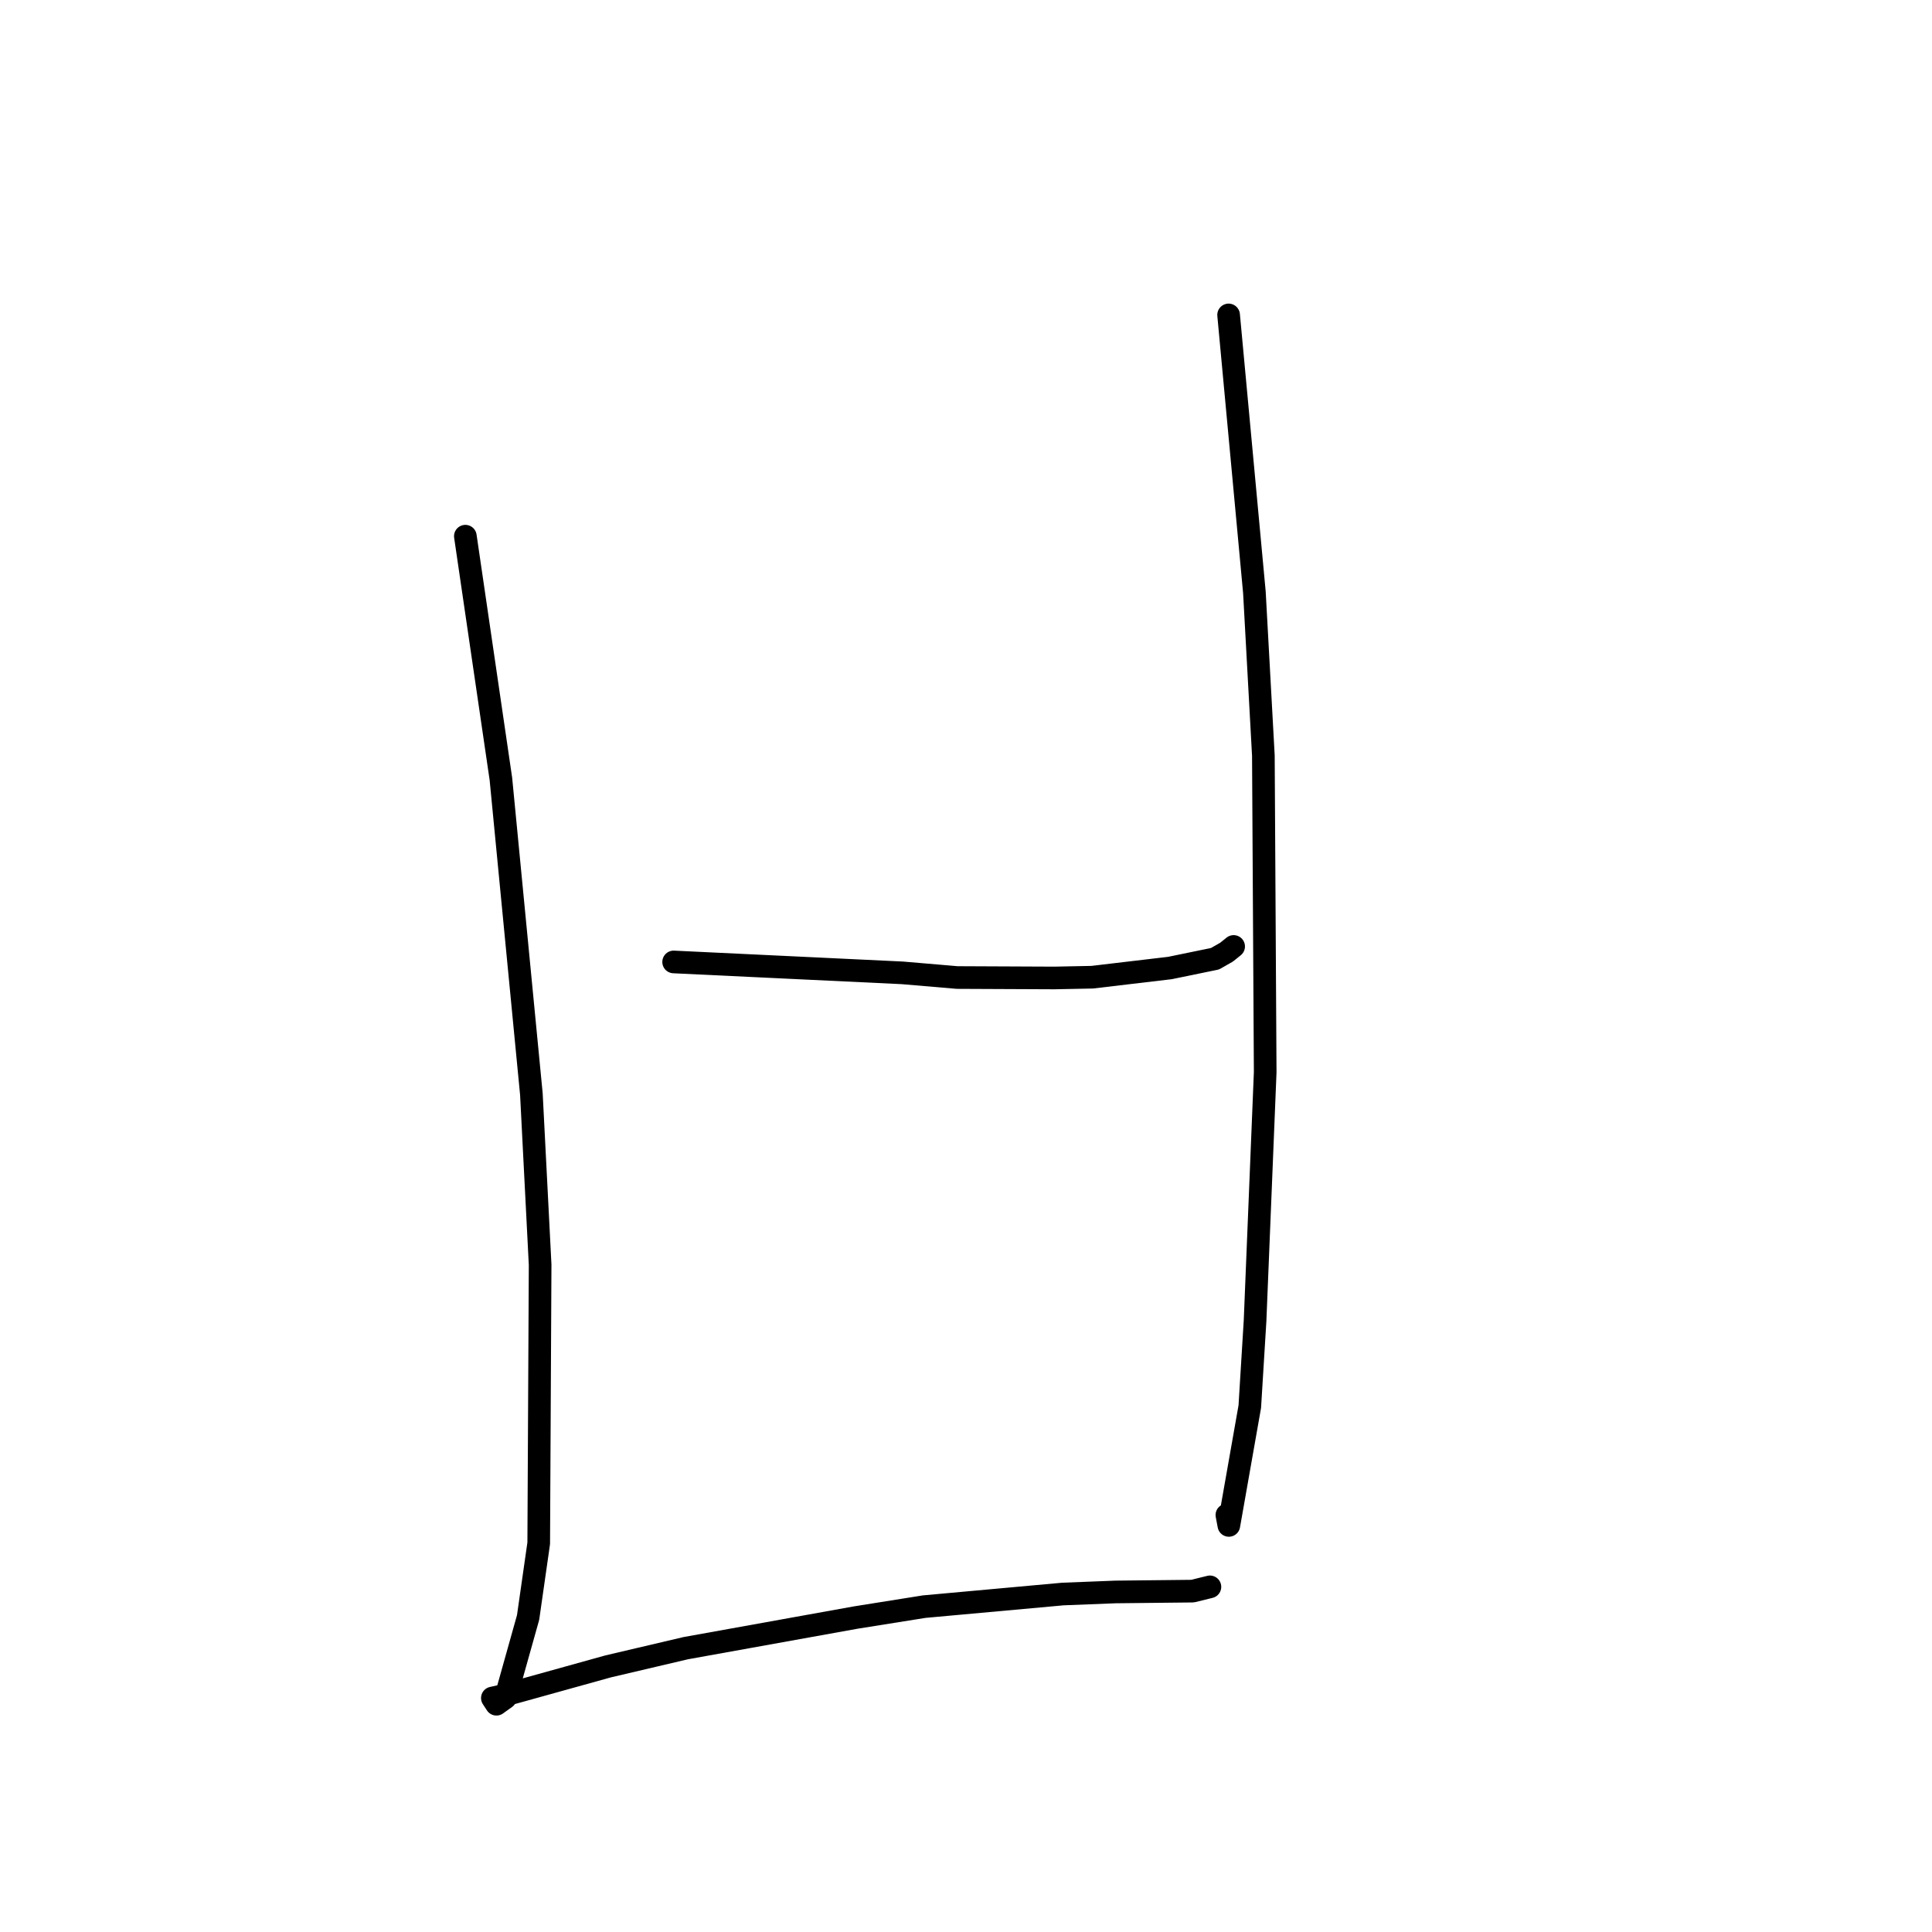 <?xml version="1.0" standalone="no"?>
    <svg width="256" height="256" xmlns="http://www.w3.org/2000/svg" version="1.1">
    <polyline stroke="black" stroke-width="3" stroke-linecap="round" fill="transparent" stroke-linejoin="round" points="61.662 71.048 64.017 87.13 66.372 103.213 70.412 144.984 71.57 167.588 71.383 204.49 69.975 214.326 66.994 224.95 65.781 225.82 65.252 225.013 65.245 225.003 65.242 224.998 65.241 224.997 66.587 224.695 80.58 220.806 90.856 218.393 113.379 214.336 122.461 212.888 140.843 211.216 147.813 210.942 158.021 210.833 160.119 210.317 160.29 210.275 160.321 210.267 " />
        <polyline stroke="black" stroke-width="3" stroke-linecap="round" fill="transparent" stroke-linejoin="round" points="162.797 41.73 164.506 60.105 166.214 78.48 167.403 100.121 167.645 142.077 166.302 175.01 165.604 186.381 162.829 202.125 162.57 200.745 " />
        <polyline stroke="black" stroke-width="3" stroke-linecap="round" fill="transparent" stroke-linejoin="round" points="89.261 127.463 104.418 128.186 119.575 128.909 126.828 129.527 139.717 129.585 144.73 129.484 155.018 128.267 160.994 127.038 162.527 126.163 163.241 125.59 163.464 125.41 " />
        </svg>